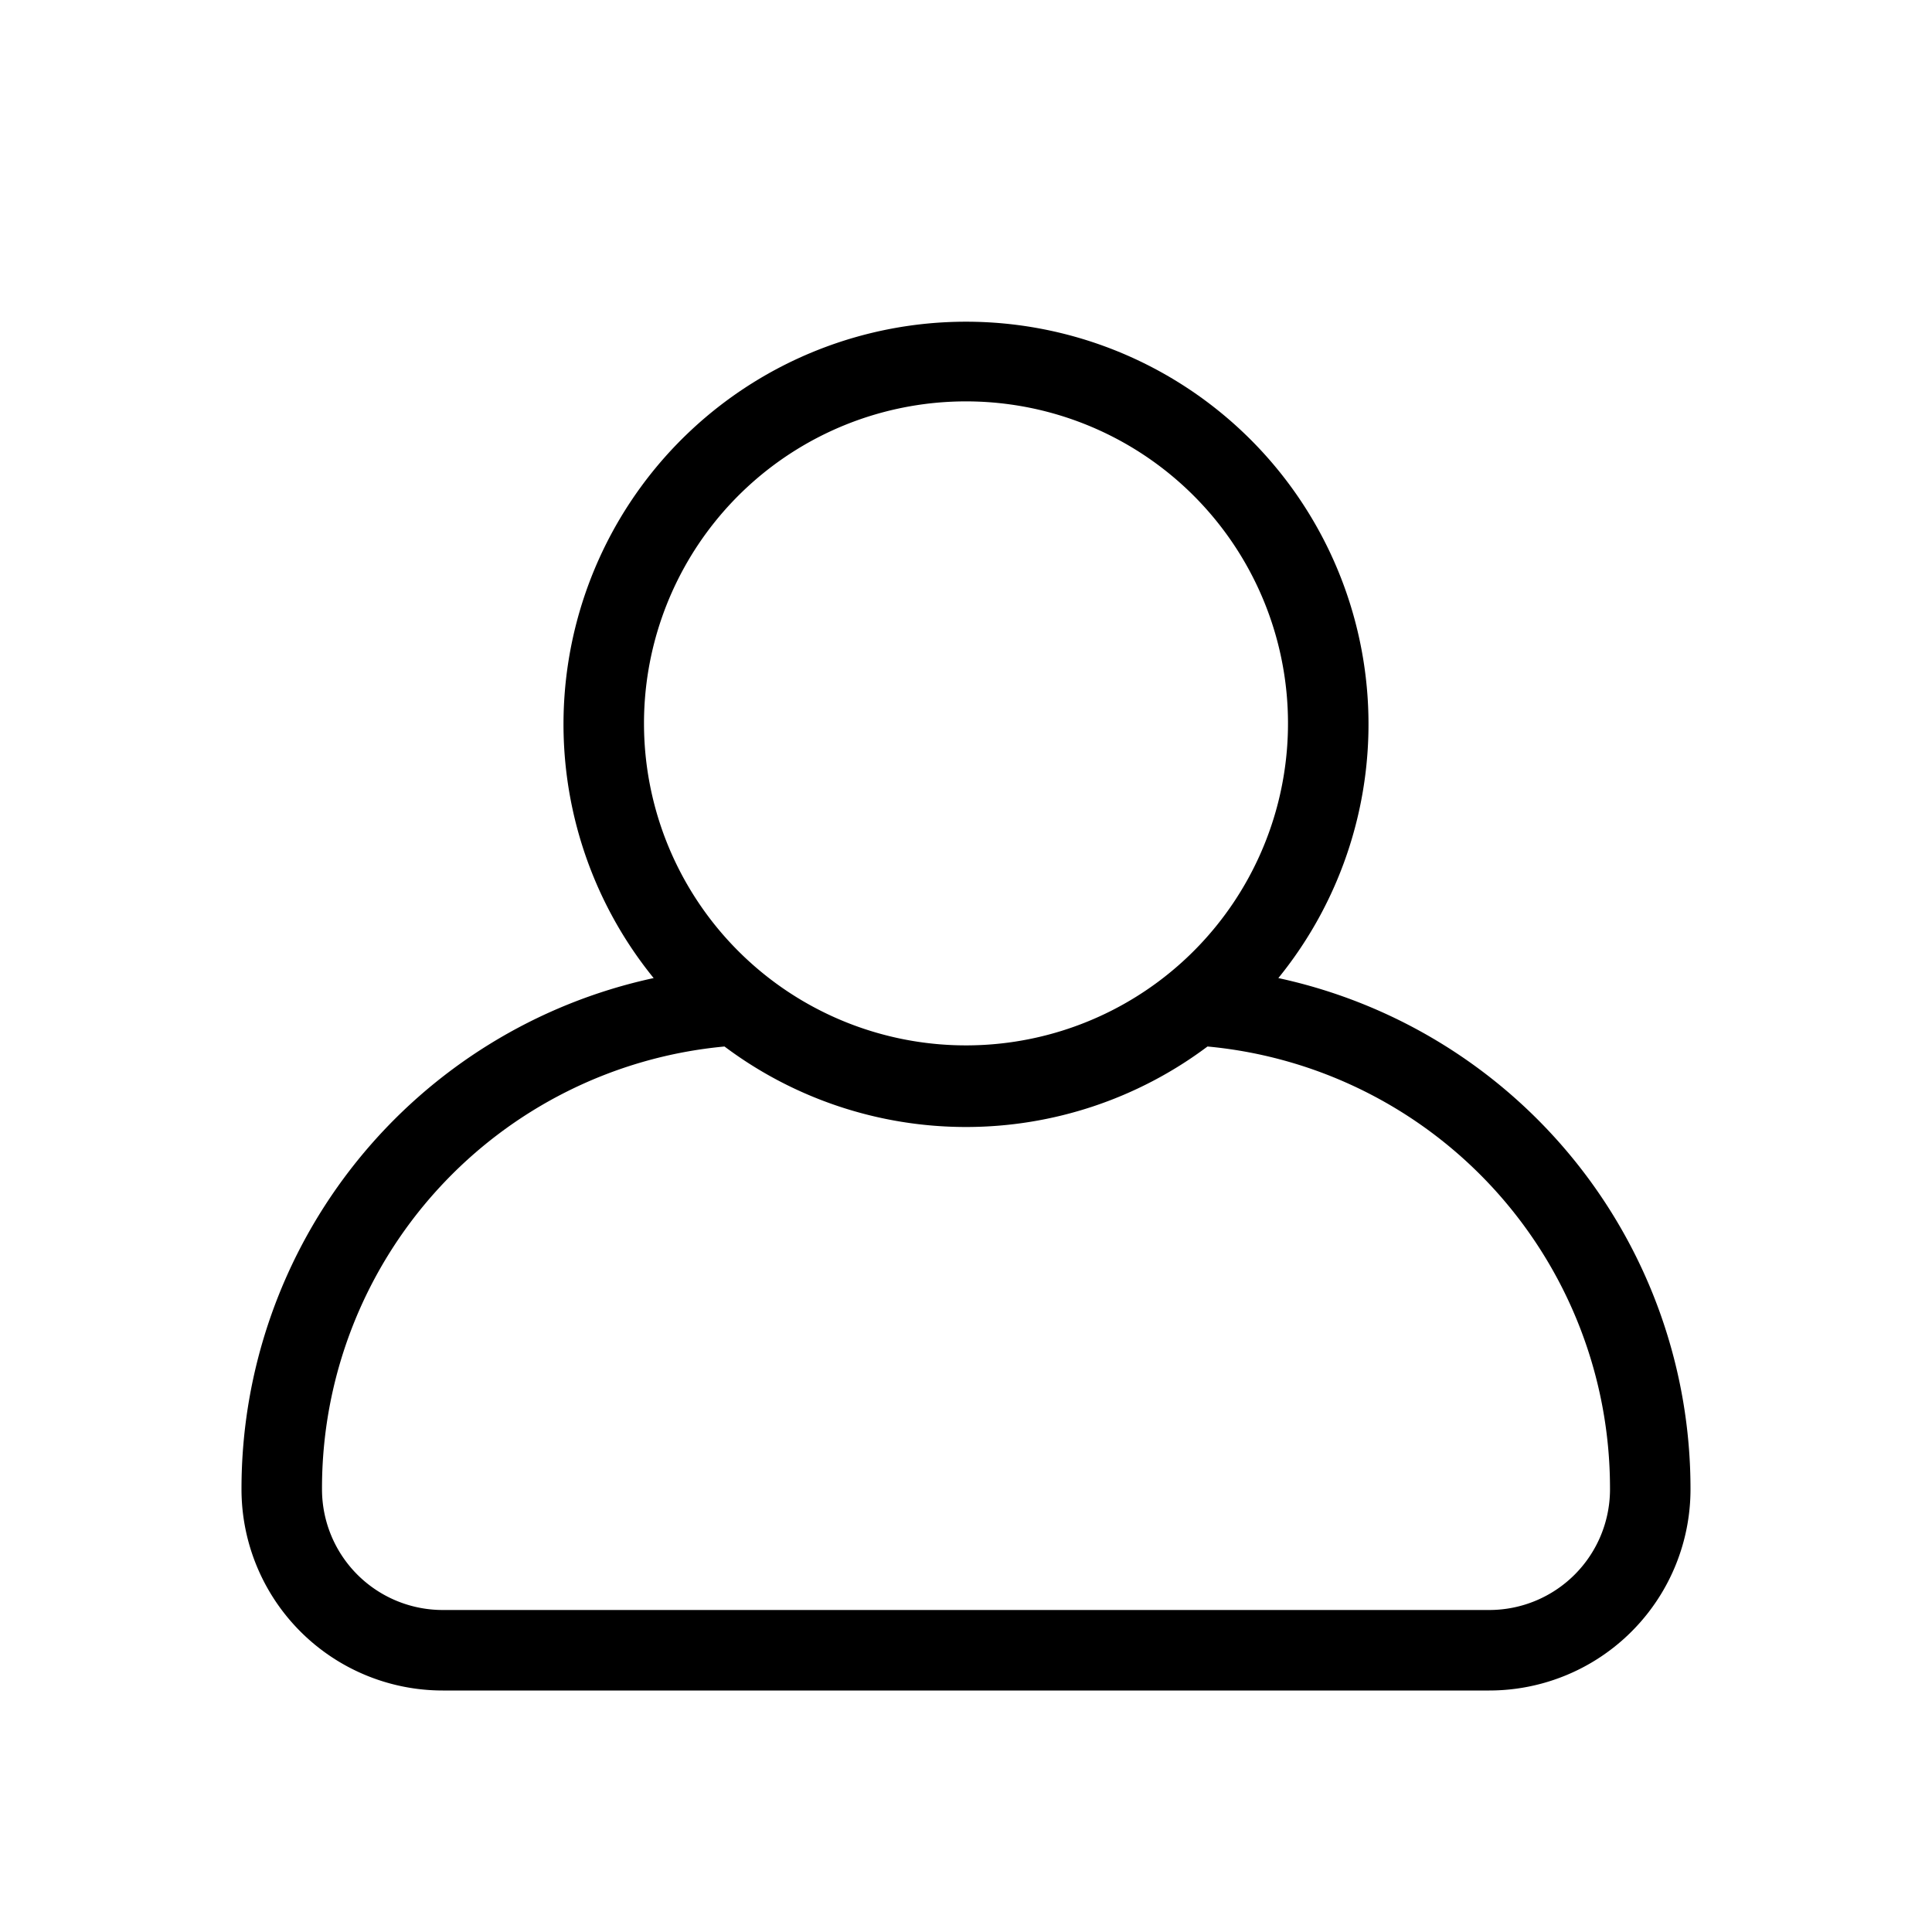 <svg xmlns="http://www.w3.org/2000/svg" width="24" height="24" viewBox="0 0 24 24" class="pointer-events-none max-h-full max-w-full"><path d="M15.88 12.15a5 5 0 10-7.76 0A6.49 6.49 0 003 18.5 2.5 2.5 0 005.5 21h13a2.5 2.5 0 002.5-2.5 6.49 6.49 0 00-5.12-6.35zM8 9a4 4 0 111.37 3A4 4 0 018 9zm10.5 11h-13A1.5 1.5 0 014 18.5 5.51 5.51 0 019 13a5 5 0 006 0 5.51 5.51 0 015 5.48A1.5 1.5 0 0118.5 20z" fill="currentColor"></path></svg>